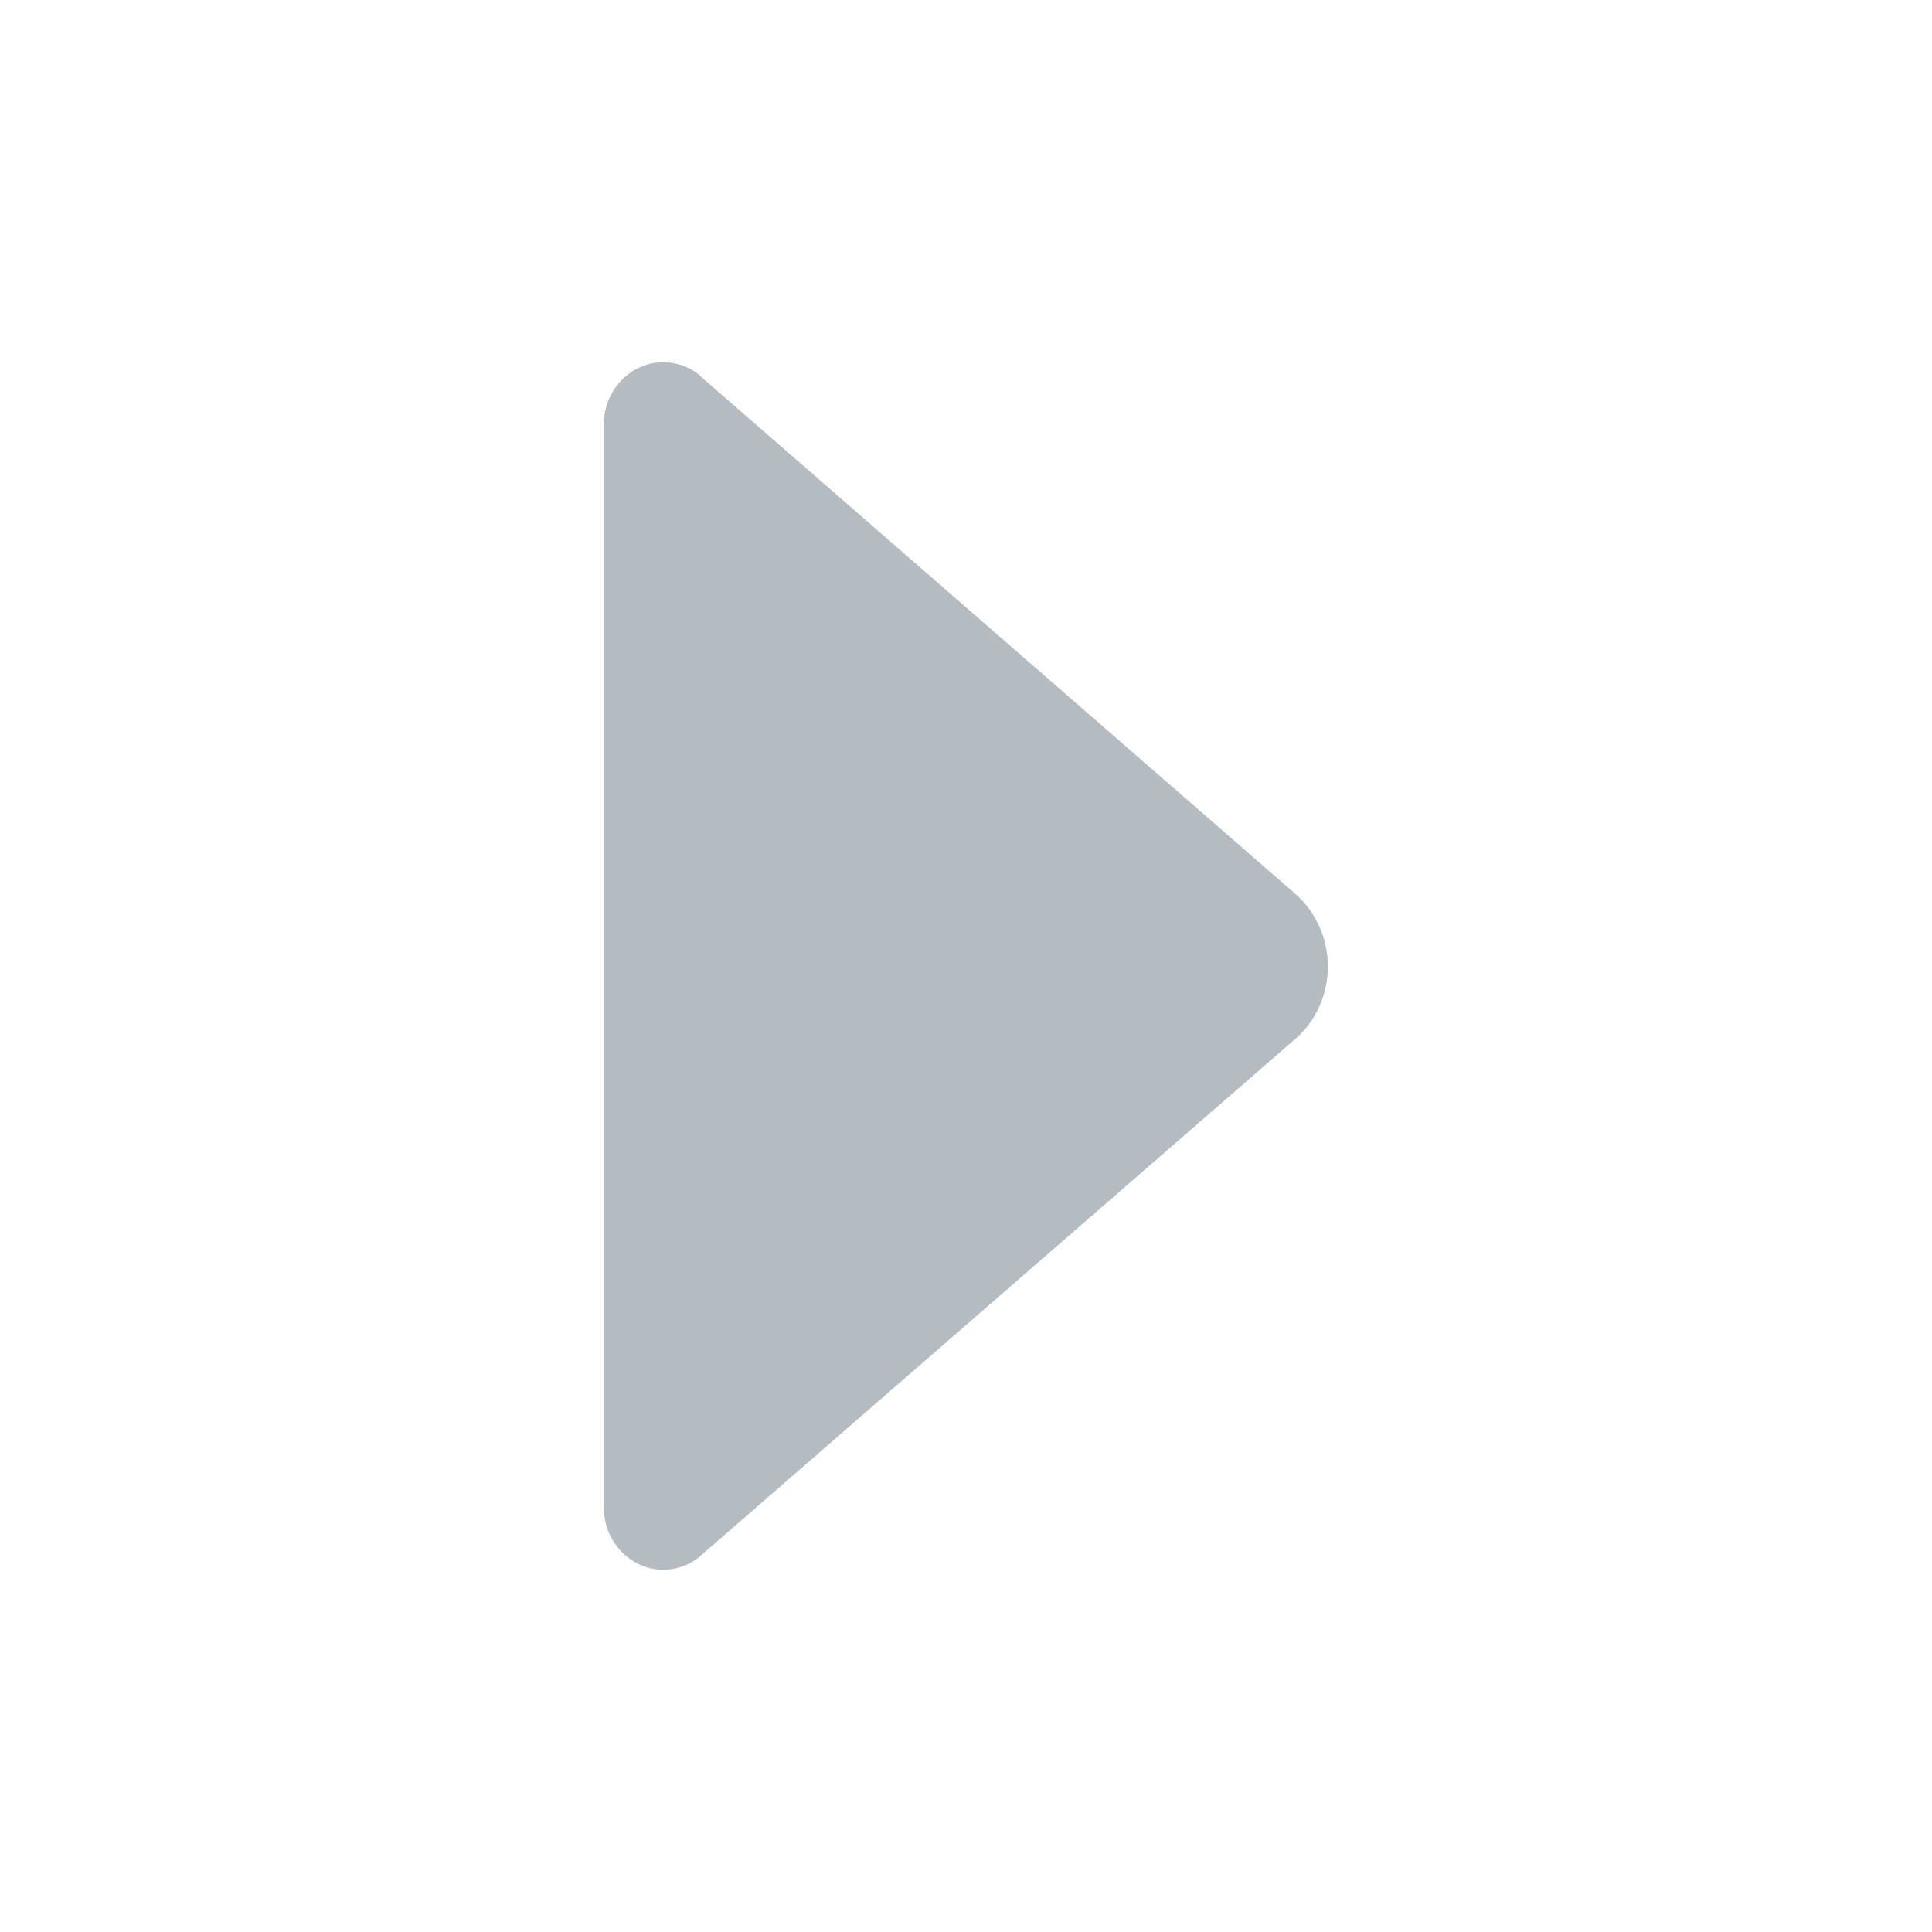 <?xml version="1.0" standalone="no"?><!DOCTYPE svg PUBLIC "-//W3C//DTD SVG 1.1//EN" "http://www.w3.org/Graphics/SVG/1.1/DTD/svg11.dtd"><svg t="1550649781285" class="icon" style="" viewBox="0 0 1024 1024" version="1.1" xmlns="http://www.w3.org/2000/svg" p-id="4372" xmlns:xlink="http://www.w3.org/1999/xlink" width="200" height="200"><defs><style type="text/css"></style></defs><path d="M369.4 826.2l4.2-3.6 313-272c10.6-9.2 17.2-23 17.2-38.4 0-15.4-6.8-29.2-17.2-38.4L374.2 202l-5.2-4.6C364 194 358 192 351.6 192c-17.4 0-31.6 14.8-31.6 33.2l0 0 0 573.6 0 0c0 18.4 14.2 33.2 31.6 33.2C358.2 832 364.4 829.8 369.4 826.2z" p-id="4373" fill="#B5BCC1"></path></svg>